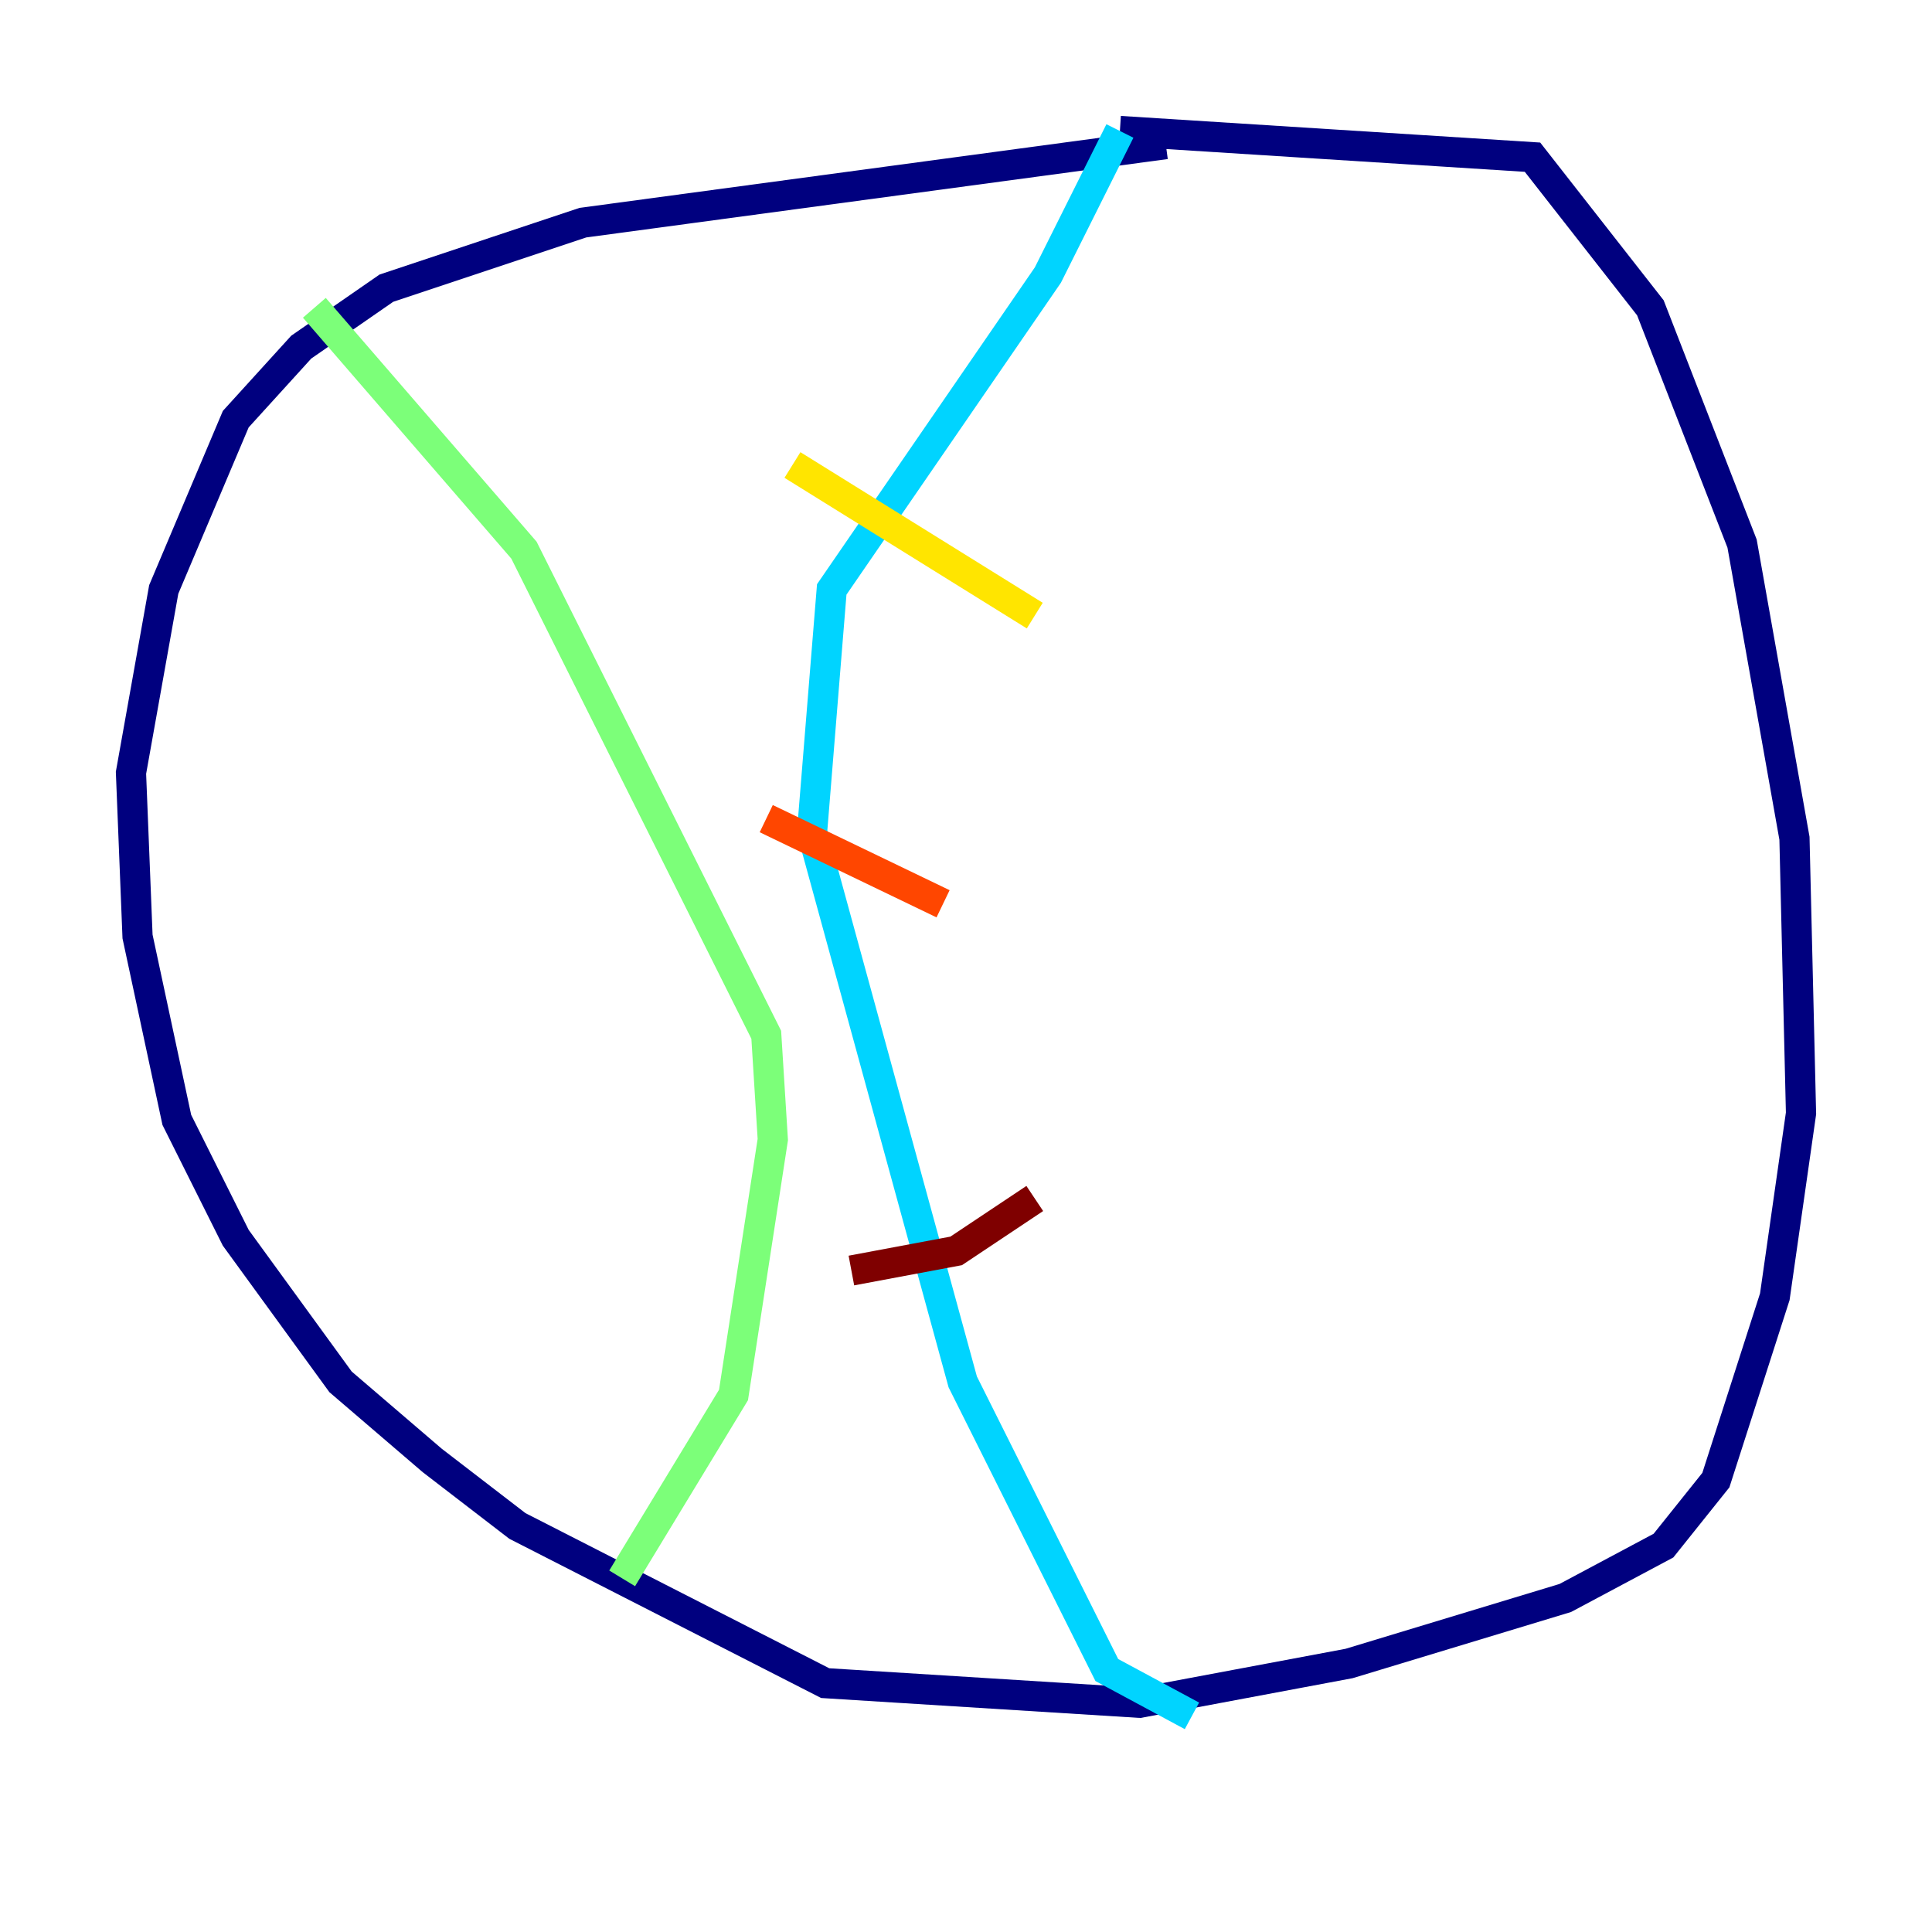 <?xml version="1.0" encoding="utf-8" ?>
<svg baseProfile="tiny" height="128" version="1.2" viewBox="0,0,128,128" width="128" xmlns="http://www.w3.org/2000/svg" xmlns:ev="http://www.w3.org/2001/xml-events" xmlns:xlink="http://www.w3.org/1999/xlink"><defs /><polyline fill="none" points="77.234,9.546 38.617,14.752 25.6,19.091 19.959,22.997 15.62,27.77 10.848,39.051 8.678,51.2 9.112,62.047 11.715,74.197 15.62,82.007 22.563,91.552 28.637,96.759 34.278,101.098 54.671,111.512 75.498,112.814 89.383,110.21 103.702,105.871 110.21,102.4 113.681,98.061 117.586,85.912 119.322,73.763 118.888,55.539 115.417,36.014 109.342,20.393 101.532,10.414 74.197,8.678" stroke="#00007f" stroke-width="2" /><polyline fill="none" points="74.197,8.678 74.197,8.678" stroke="#0028ff" stroke-width="2" /><polyline fill="none" points="74.197,8.678 69.424,18.224 55.105,39.051 53.803,55.105 63.783,91.552 73.329,110.644 78.969,113.681" stroke="#00d4ff" stroke-width="2" /><polyline fill="none" points="20.827,20.393 34.712,36.447 50.766,68.556 51.2,75.498 48.597,92.42 41.22,104.57" stroke="#7cff79" stroke-width="2" /><polyline fill="none" points="52.502,30.807 68.556,40.786" stroke="#ffe500" stroke-width="2" /><polyline fill="none" points="50.766,54.237 62.481,59.878" stroke="#ff4600" stroke-width="2" /><polyline fill="none" points="56.407,84.176 63.349,82.875 68.556,79.403" stroke="#7f0000" stroke-width="2" /></svg>